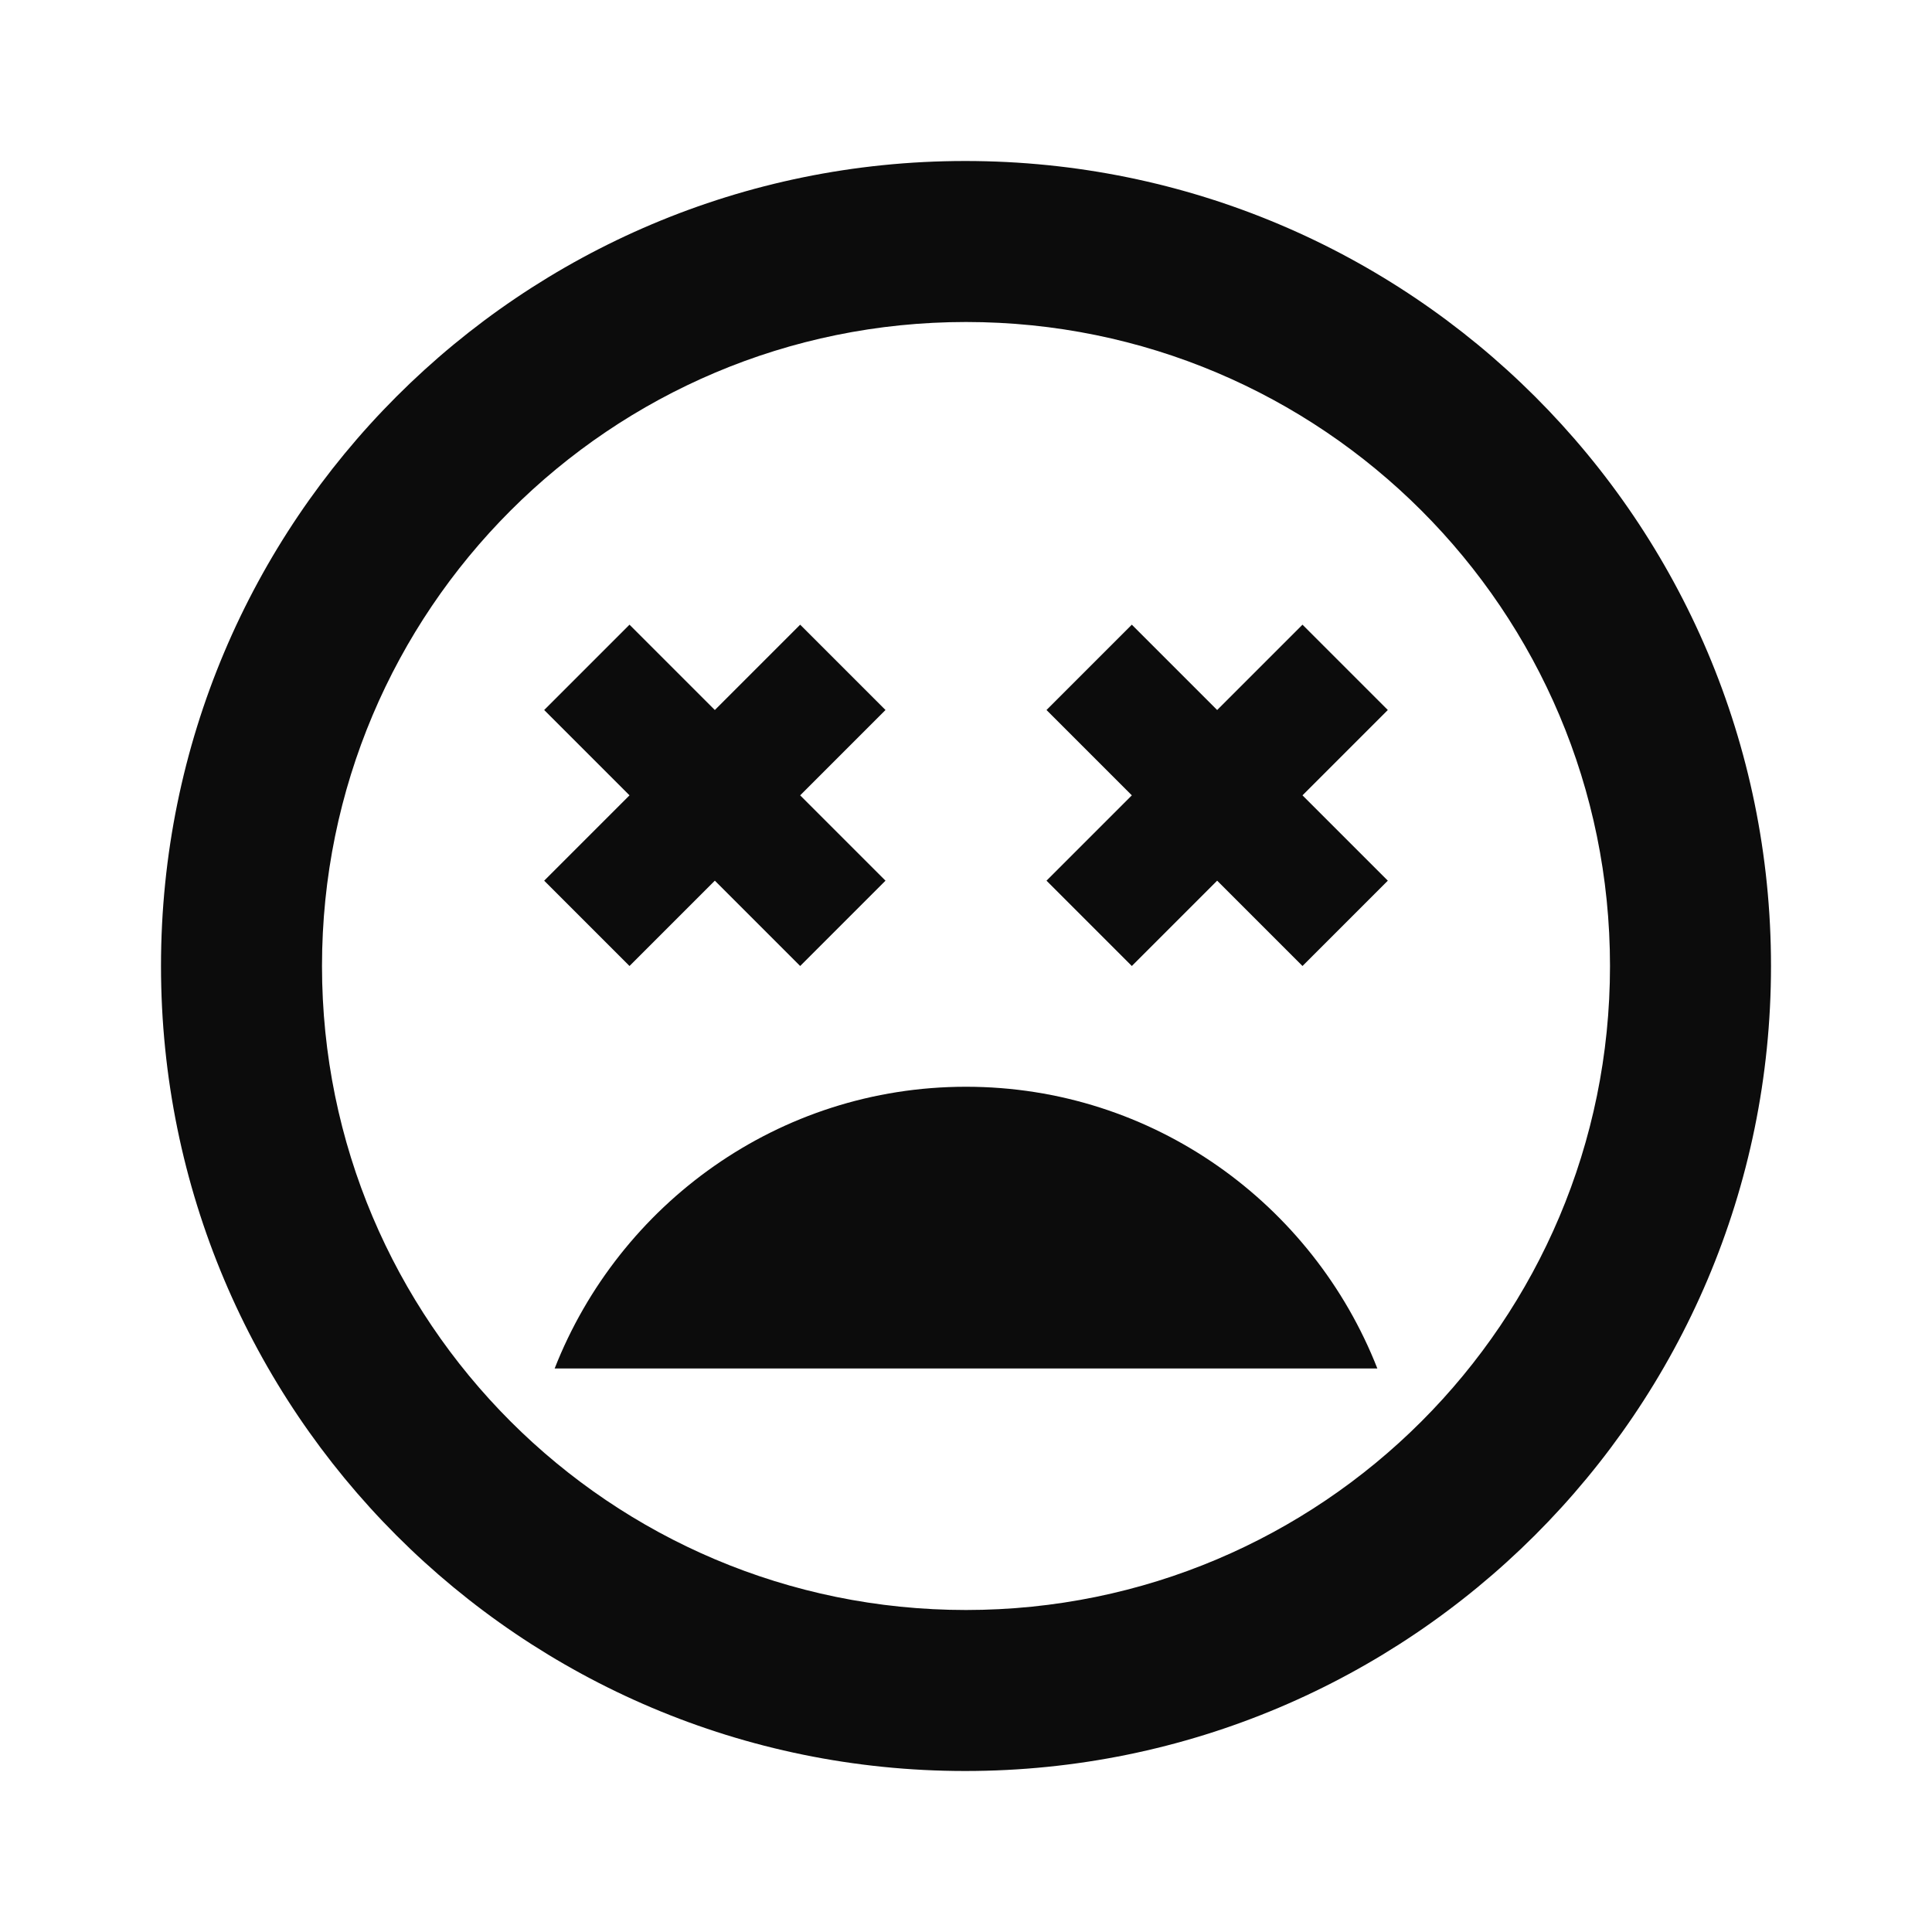 <svg width="24" height="24" viewBox="0 0 24 24" fill="none" xmlns="http://www.w3.org/2000/svg">
<g clip-path="url(#clip0_906_41144)">
<path d="M12 13.5C9.67 13.5 7.69 14.96 6.89 17H17.11C16.31 14.96 14.33 13.5 12 13.5ZM7.82 12L8.88 10.94L9.94 12L11 10.94L9.94 9.88L11 8.82L9.94 7.76L8.88 8.82L7.82 7.76L6.76 8.82L7.82 9.88L6.76 10.94L7.82 12ZM11.99 2C6.47 2 2 6.47 2 12C2 17.53 6.47 22 11.99 22C17.51 22 22 17.53 22 12C22 6.47 17.52 2 11.99 2ZM12 20C7.58 20 4 16.42 4 12C4 7.58 7.58 4 12 4C16.42 4 20 7.58 20 12C20 16.42 16.42 20 12 20ZM16.18 7.76L15.12 8.82L14.06 7.76L13 8.82L14.06 9.88L13 10.94L14.06 12L15.12 10.94L16.18 12L17.24 10.94L16.18 9.88L17.24 8.82L16.18 7.76Z" fill="#0C0C0C"/>
</g>
<defs>
<clipPath id="clip0_906_41144">
<rect width="24" height="24" fill="white"/>
</clipPath>
</defs>
</svg>
